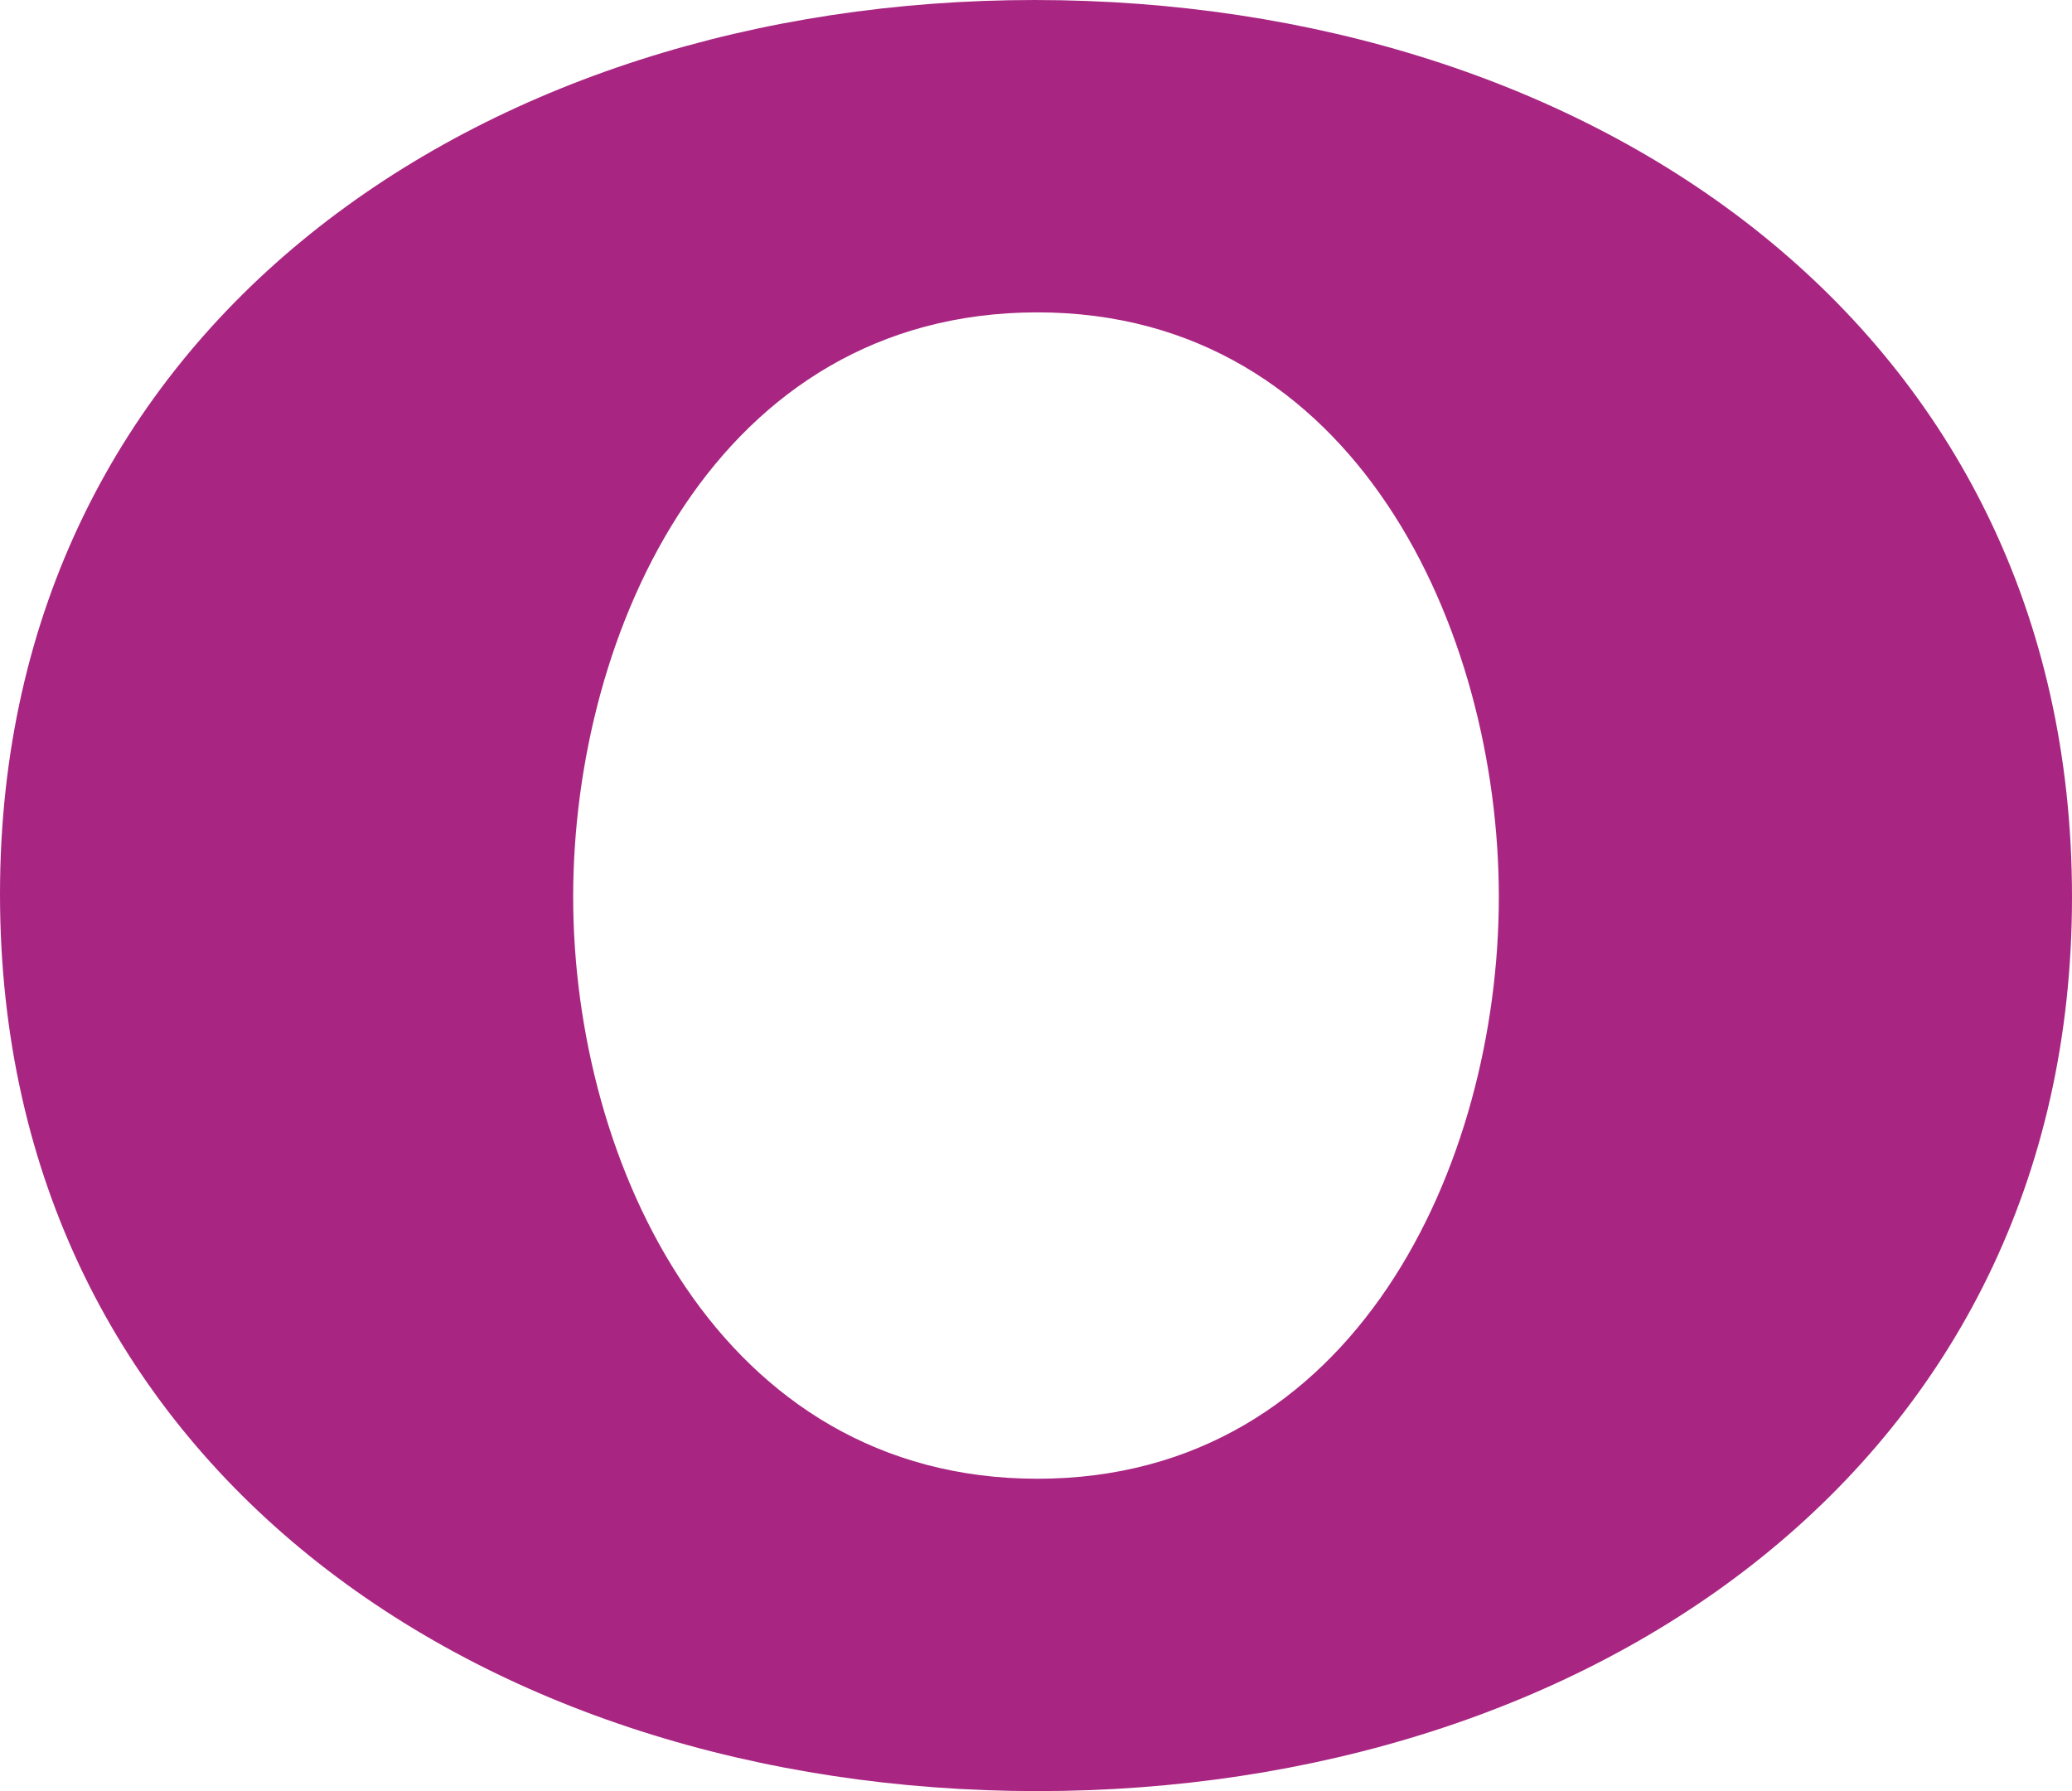 <?xml version="1.0" encoding="UTF-8"?>
<!DOCTYPE svg PUBLIC "-//W3C//DTD SVG 1.1//EN" "http://www.w3.org/Graphics/SVG/1.1/DTD/svg11.dtd">
<!-- Creator: CorelDRAW X8 -->
<svg xmlns="http://www.w3.org/2000/svg" xml:space="preserve" width="723px" height="625px" version="1.1" style="shape-rendering:geometricPrecision; text-rendering:geometricPrecision; image-rendering:optimizeQuality; fill-rule:evenodd; clip-rule:evenodd"
viewBox="0 0 723 625"
 xmlns:xlink="http://www.w3.org/1999/xlink">
 <defs>
  <style type="text/css">
   <![CDATA[
    .fil0 {fill:#A82682;fill-rule:nonzero}
   ]]>
  </style>
 </defs>
 <g id="Layer_x0020_1">
  <path class="fil0" d="M723 313c0,198 -168,312 -361,312 -194,0 -362,-114 -362,-313 0,-198 168,-312 361,-312 194,0 362,114 362,313zm-200 0c0,-93 -50,-204 -161,-204 -112,0 -162,111 -162,204 0,93 51,203 162,203 111,0 161,-110 161,-203z"/>
 </g>
</svg>
